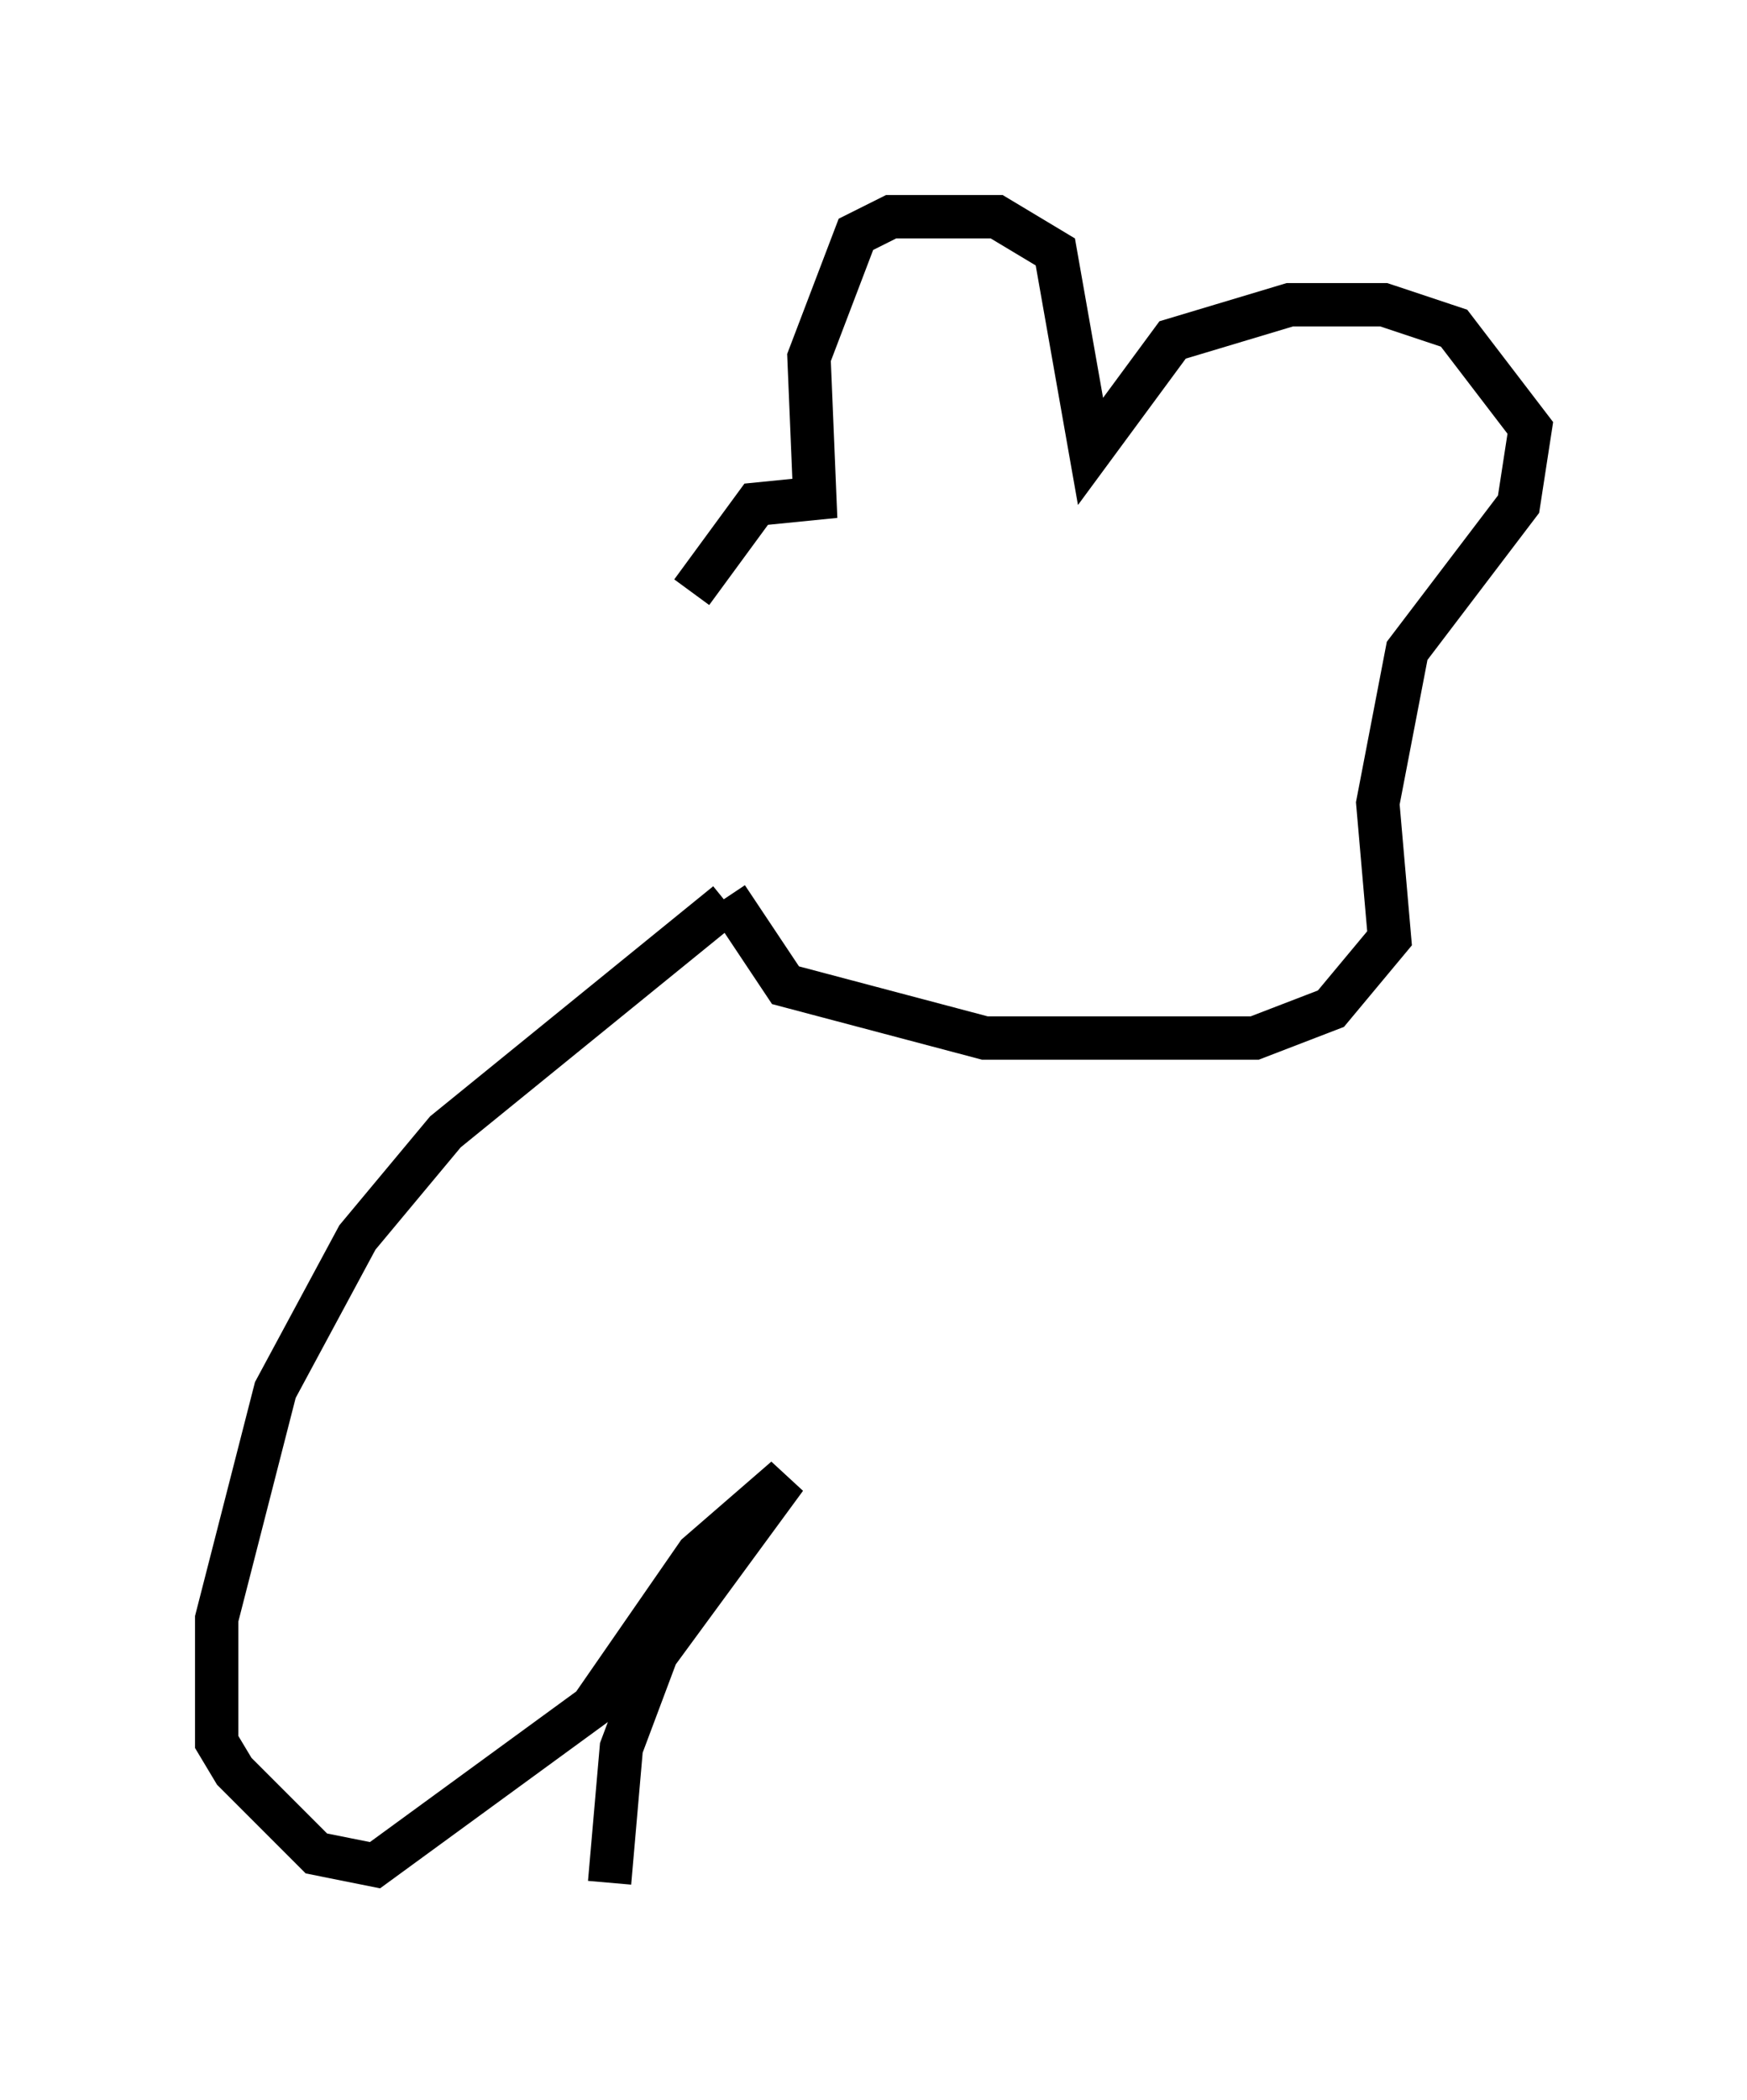 <?xml version="1.0" encoding="utf-8" ?>
<svg baseProfile="full" height="48.43" version="1.1" width="40.311" xmlns="http://www.w3.org/2000/svg" xmlns:ev="http://www.w3.org/2001/xml-events" xmlns:xlink="http://www.w3.org/1999/xlink"><defs /><rect fill="white" height="48.43" width="40.311" x="0" y="0" /><path d="M16.096, 21.238 m-0.135, -7.578 l1.488, -2.03 1.353, -0.135 l-0.135, -3.248 1.083, -2.842 l0.812, -0.406 2.436, 0.0 l1.353, 0.812 0.812, 4.601 l1.894, -2.571 2.706, -0.812 l2.165, 0.0 1.624, 0.541 l1.759, 2.3 -0.271, 1.759 l-2.571, 3.383 -0.677, 3.518 l0.271, 3.112 -1.353, 1.624 l-1.759, 0.677 -6.225, 0.0 l-4.601, -1.218 -1.353, -2.03 m0.0, 0.135 l-6.495, 5.277 -2.03, 2.436 l-1.894, 3.518 -1.353, 5.277 l0.0, 2.842 0.406, 0.677 l1.894, 1.894 1.353, 0.271 l5.007, -3.654 2.436, -3.518 l2.03, -1.759 -2.977, 4.059 l-0.812, 2.165 -0.271, 3.112 " fill="none" stroke="black" stroke-width="1" /></svg>